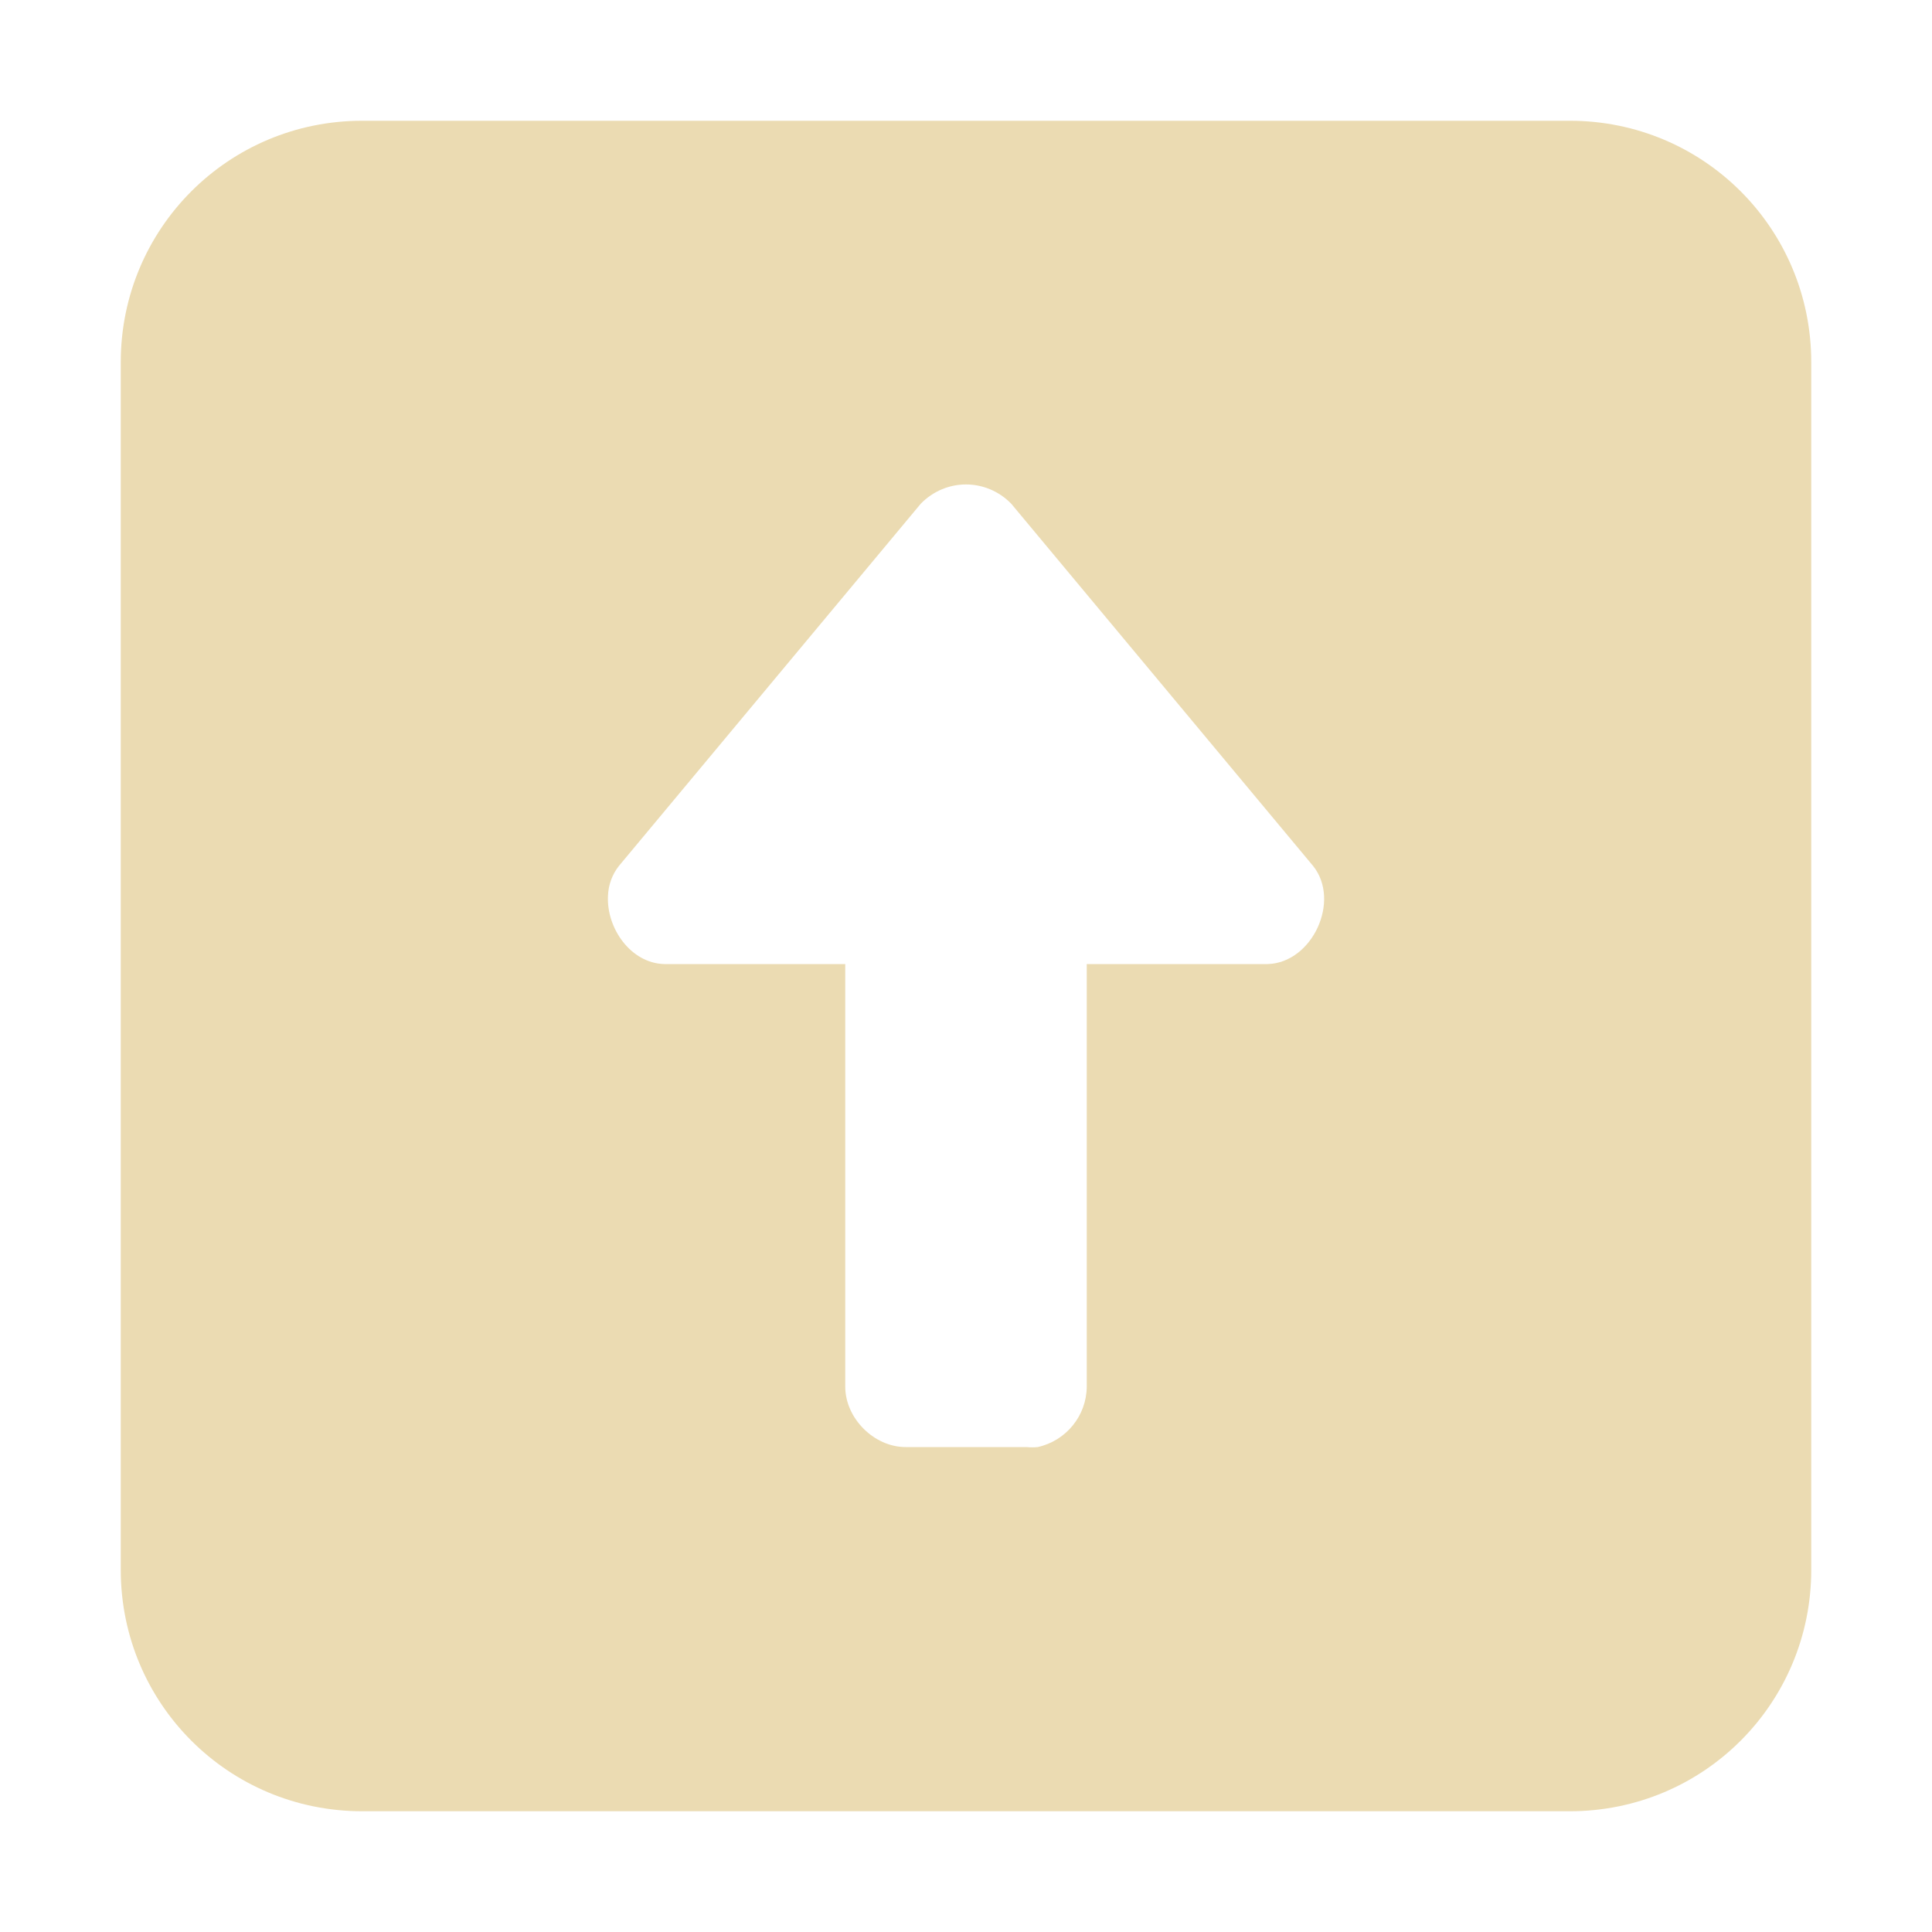 <svg width="16" height="16" version="1.1" xmlns="http://www.w3.org/2000/svg">
 <path d="m3 1c-1.108 0-2 0.892-2 2v10c0 1.108 0.892 2 2 2h10c1.108 0 2-0.892 2-2v-10c0-1.108-0.892-2-2-2h-10zm5 3.012c0.136-1e-7 0.272 0.054 0.375 0.16l2.5 3c0.23 0.288-6e-3 0.8-0.375 0.812h-1.5v3.5c-0.002 0.241-0.171 0.448-0.406 0.5-0.031 3e-3 -0.062 3e-3 -0.094 0h-1c-0.262 0-0.5-0.239-0.5-0.5v-3.5h-1.5c-0.277-8e-3 -0.478-0.297-0.465-0.564 0.003-0.09 0.034-0.177 0.09-0.248l2.5-3c0.103-0.106 0.239-0.16 0.375-0.16z" fill="#ebdbb2"/>
</svg>

